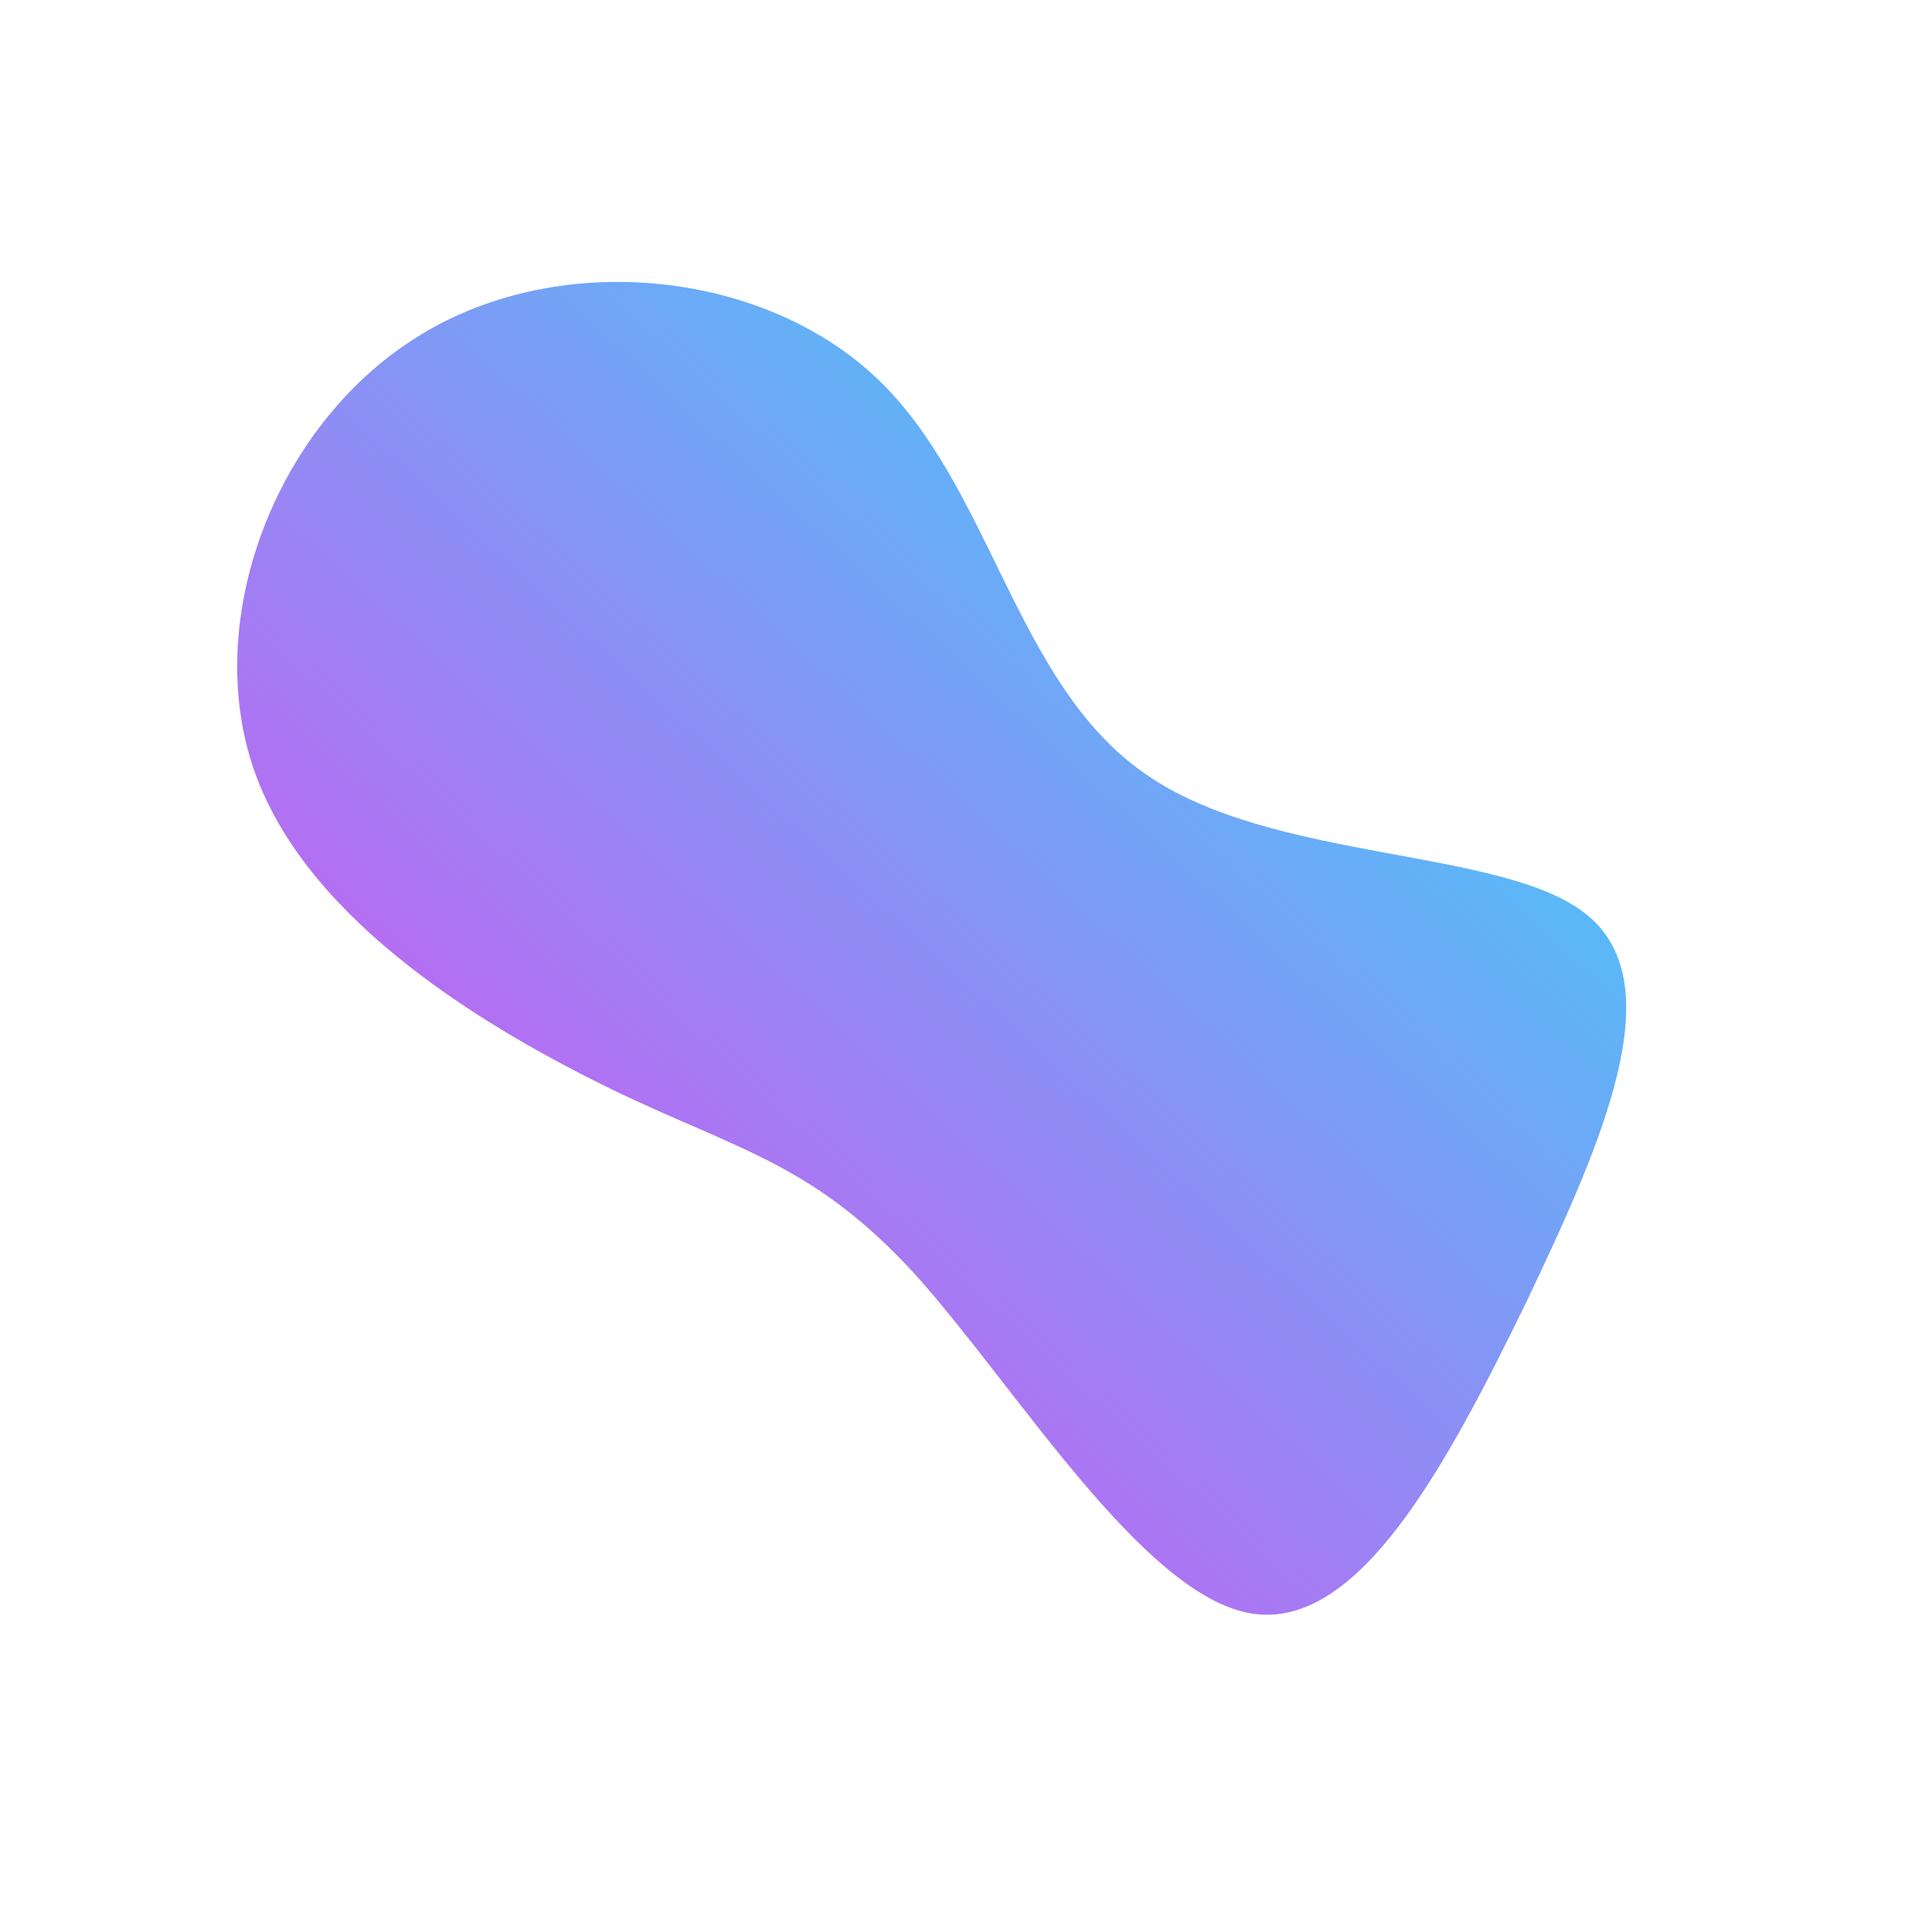 <!--?xml version="1.0" standalone="no"?-->
              <svg id="sw-js-blob-svg" viewBox="0 0 100 100" xmlns="http://www.w3.org/2000/svg" version="1.1">
                    <defs> 
                        <linearGradient id="sw-gradient" x1="0" x2="1" y1="1" y2="0">
                            <stop id="stop1" stop-color="rgba(248, 55, 238.466, 1)" offset="0%"></stop>
                            <stop id="stop2" stop-color="rgba(31, 232.369, 251, 1)" offset="100%"></stop>
                        </linearGradient>
                    </defs>
                <path fill="url(#sw-gradient)" d="M9.2,-10C15.8,-5.3,27.9,-6.2,32.2,-2.6C36.5,1,33,9,29,17.4C24.9,25.8,20.3,34.5,14.7,33.5C9.1,32.5,2.6,21.8,-2.6,16C-7.8,10.3,-11.6,9.6,-18.1,6.5C-24.7,3.3,-34,-2.2,-36.8,-10C-39.6,-17.8,-35.8,-27.9,-28.5,-32.5C-21.3,-37.1,-10.7,-36.1,-4.7,-30.5C1.3,-24.9,2.5,-14.7,9.2,-10Z" width="100%" height="100%" transform="translate(50 50)" stroke-width="0" style="transition: all 0.3s ease 0s;" stroke="url(#sw-gradient)"></path>
              </svg>